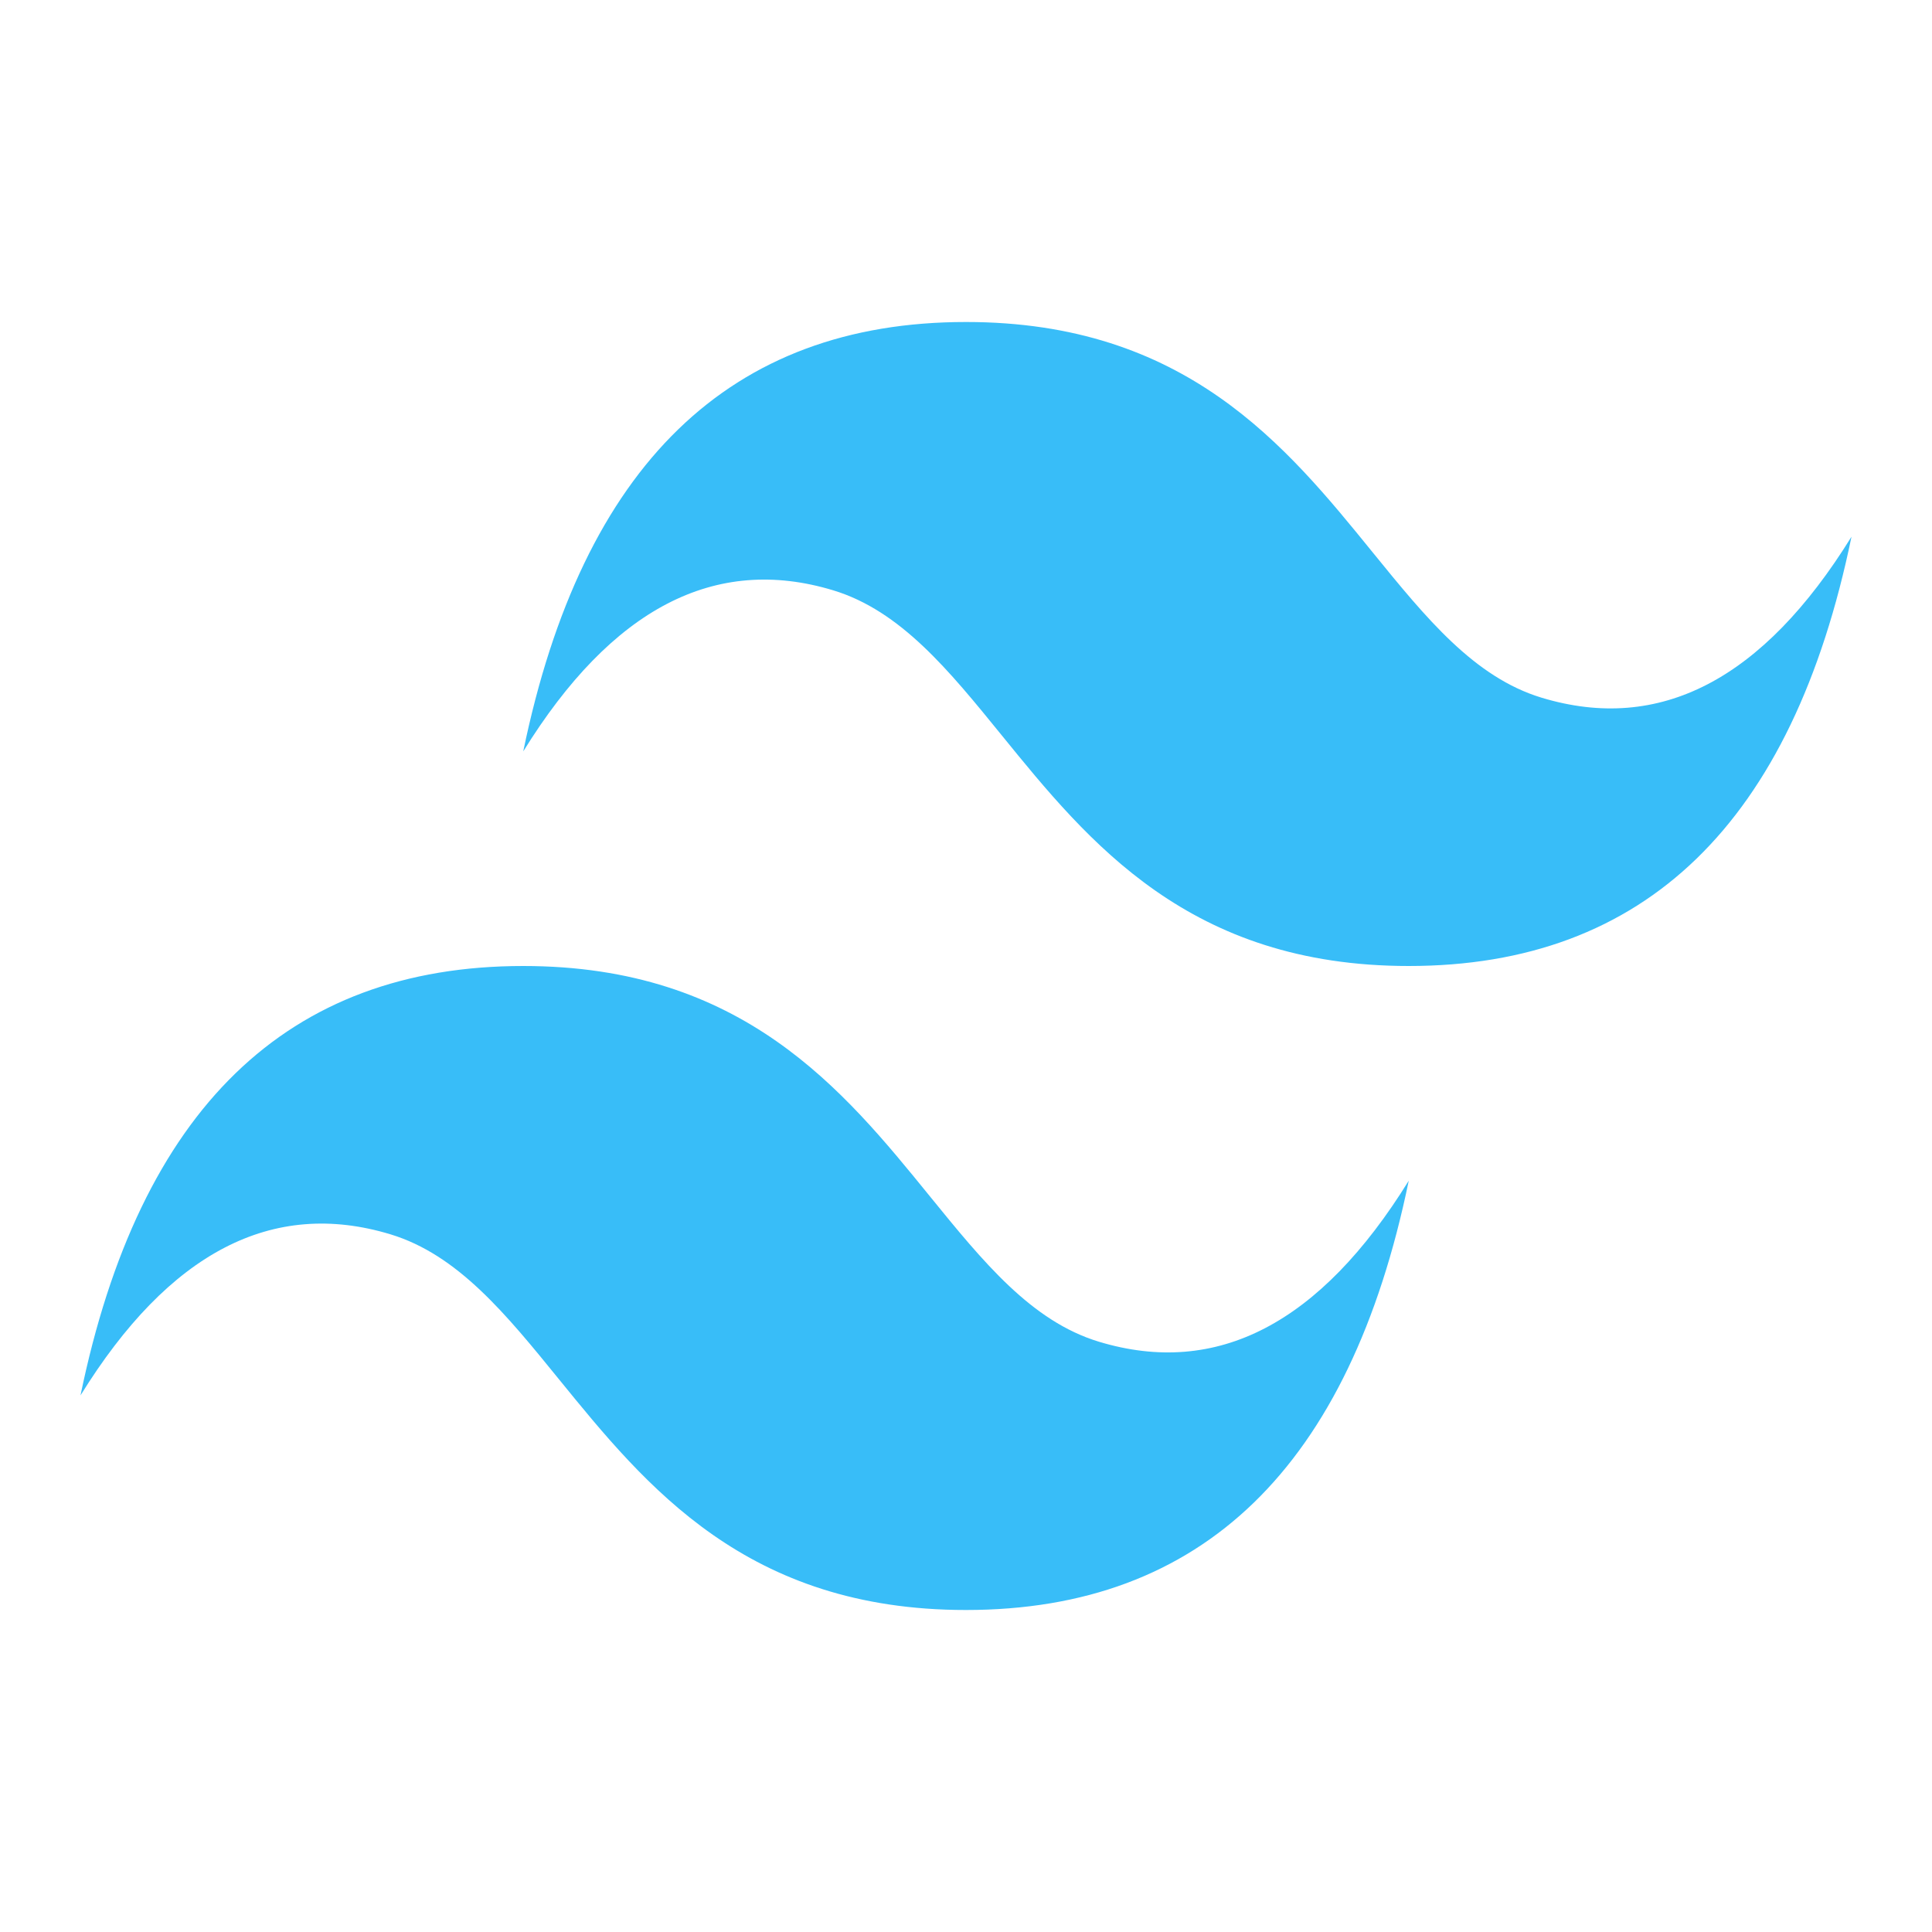 <svg width="24" height="24" viewBox="0 0 24 24" fill="none" xmlns="http://www.w3.org/2000/svg">
    <path fill-rule="evenodd" clip-rule="evenodd" d="M12 4C9.067 4 7.234 5.778 6.5 9.334C7.6 7.556 8.883 6.889 10.35 7.333C11.187 7.587 11.785 8.323 12.447 9.138C13.525 10.464 14.774 12 17.5 12C20.433 12 22.267 10.222 23 6.667C21.9 8.445 20.617 9.111 19.15 8.667C18.313 8.413 17.715 7.677 17.053 6.863C15.975 5.535 14.726 4 12 4ZM6.5 12C3.567 12 1.733 13.778 1 17.334C2.1 15.556 3.384 14.889 4.85 15.333C5.687 15.587 6.285 16.323 6.947 17.138C8.026 18.464 9.274 20 12 20C14.933 20 16.767 18.223 17.5 14.667C16.4 16.445 15.117 17.111 13.65 16.667C12.813 16.413 12.215 15.677 11.553 14.863C10.475 13.536 9.226 12 6.5 12Z" fill="#38BDF8"/>
</svg>
